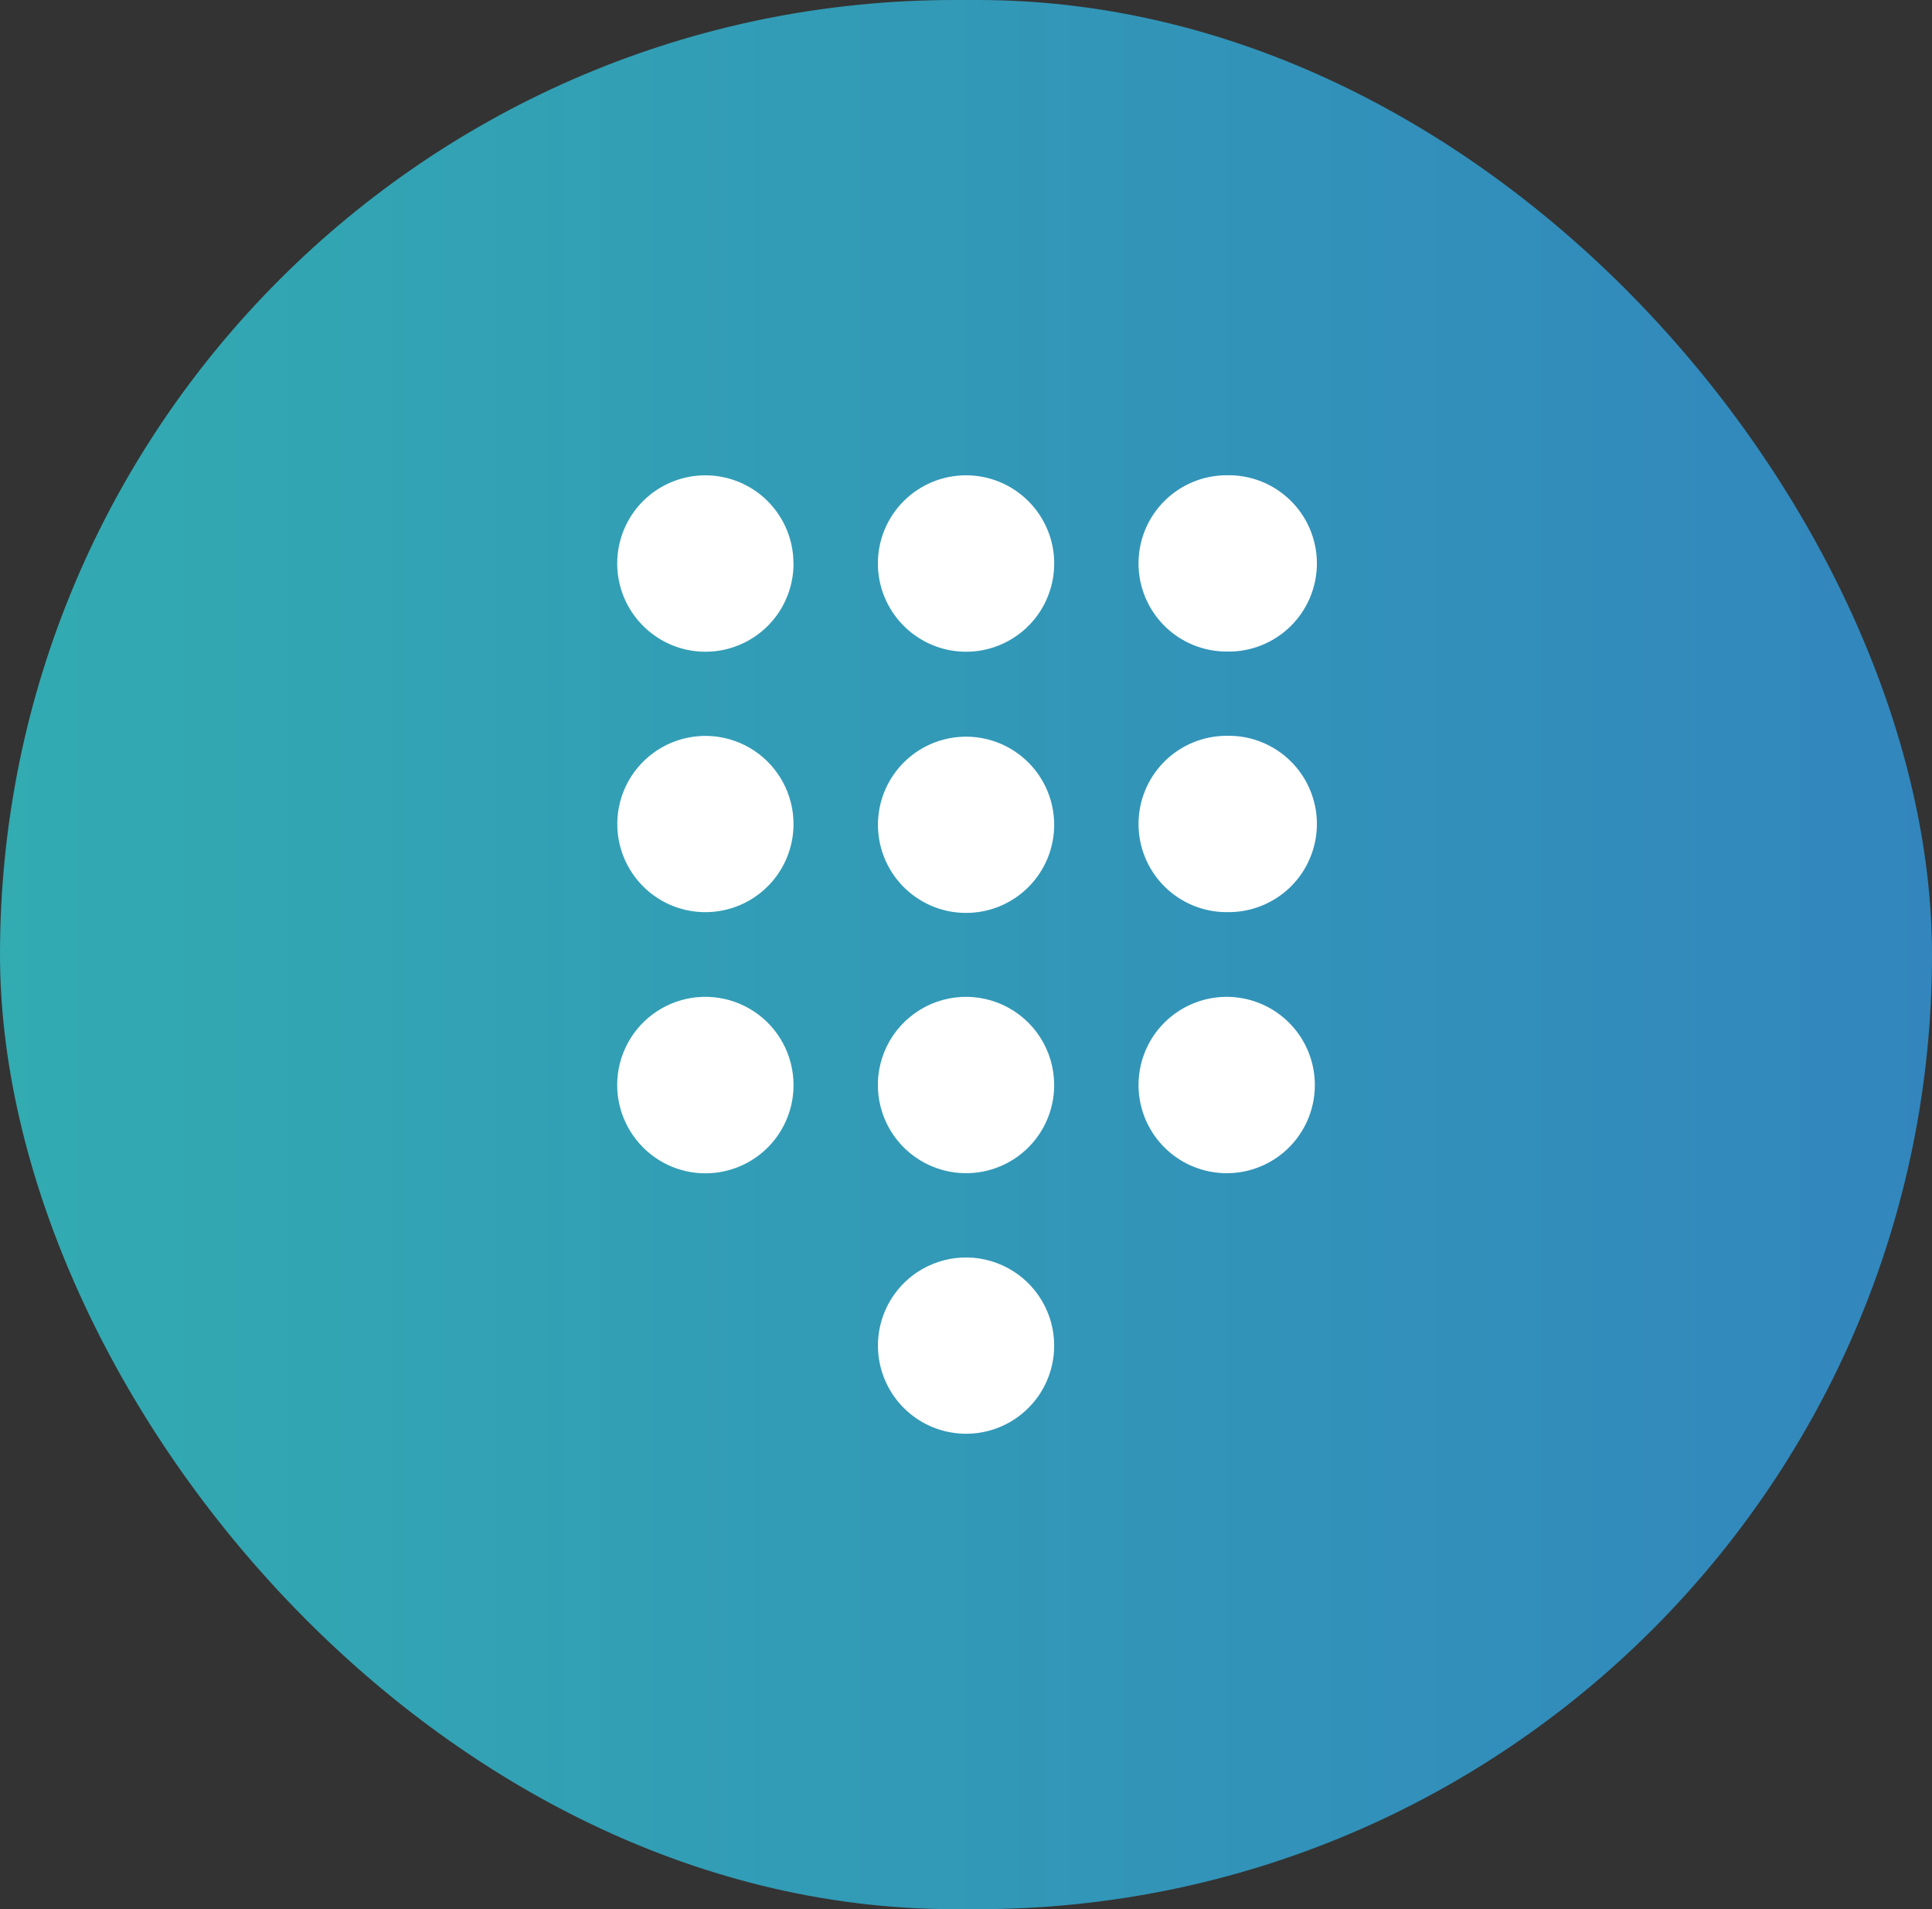 <svg width="84" height="83" viewBox="0 0 84 83" fill="none" xmlns="http://www.w3.org/2000/svg">
<rect x="0" y="0" width="84" height="83" fill="#333333" stroke="none"/>
<rect width="84" height="83" rx="41.5" fill="url(#paint0_linear_1169_1137)"/>
<path d="M45.834 24.497C45.836 25.255 45.611 25.998 45.19 26.629C44.769 27.26 44.17 27.752 43.469 28.042C42.768 28.333 41.996 28.408 41.252 28.259C40.508 28.11 39.825 27.743 39.29 27.205C38.934 26.849 38.652 26.427 38.46 25.962C38.267 25.497 38.168 24.998 38.168 24.495C38.168 23.992 38.268 23.493 38.46 23.028C38.653 22.563 38.935 22.141 39.291 21.785C39.647 21.429 40.07 21.147 40.535 20.955C41 20.762 41.498 20.663 42.001 20.663C42.505 20.663 43.003 20.762 43.468 20.955C43.933 21.148 44.355 21.43 44.711 21.786C45.43 22.505 45.836 23.478 45.836 24.494M53.334 28.326C53.845 28.338 54.353 28.247 54.828 28.06C55.303 27.873 55.737 27.593 56.102 27.235C56.468 26.878 56.758 26.452 56.956 25.981C57.154 25.51 57.257 25.004 57.257 24.494C57.257 23.983 57.154 23.477 56.956 23.006C56.758 22.535 56.468 22.108 56.102 21.752C55.737 21.395 55.303 21.114 54.828 20.927C54.353 20.74 53.845 20.649 53.334 20.661C52.317 20.661 51.342 21.065 50.623 21.784C49.904 22.503 49.501 23.478 49.501 24.494C49.501 25.511 49.904 26.486 50.623 27.205C51.342 27.924 52.317 28.326 53.334 28.326ZM34.501 24.497C34.502 25.255 34.278 25.998 33.857 26.629C33.436 27.26 32.837 27.752 32.136 28.042C31.435 28.333 30.663 28.408 29.919 28.259C29.175 28.11 28.492 27.743 27.957 27.205C27.601 26.849 27.319 26.427 27.126 25.962C26.934 25.497 26.835 24.999 26.835 24.496C26.835 23.992 26.934 23.494 27.126 23.029C27.319 22.564 27.601 22.142 27.957 21.786C28.313 21.43 28.735 21.148 29.2 20.956C29.665 20.763 30.163 20.664 30.666 20.664C31.169 20.664 31.668 20.763 32.133 20.956C32.597 21.148 33.02 21.43 33.376 21.786C34.094 22.505 34.498 23.478 34.498 24.494M45.834 35.822C45.839 36.331 45.742 36.837 45.549 37.309C45.355 37.78 45.07 38.209 44.709 38.569C44.349 38.929 43.92 39.214 43.448 39.406C42.975 39.598 42.47 39.694 41.96 39.688C41.45 39.683 40.947 39.575 40.479 39.373C40.012 39.17 39.589 38.876 39.236 38.508C38.884 38.14 38.608 37.705 38.426 37.229C38.243 36.753 38.157 36.246 38.173 35.736C38.205 34.734 38.628 33.785 39.352 33.091C40.076 32.397 41.043 32.015 42.046 32.026C43.048 32.038 44.006 32.441 44.714 33.151C45.423 33.86 45.825 34.819 45.834 35.822ZM53.334 39.653C53.845 39.665 54.353 39.575 54.828 39.387C55.303 39.2 55.737 38.92 56.102 38.563C56.468 38.206 56.758 37.779 56.956 37.308C57.154 36.837 57.257 36.331 57.257 35.821C57.257 35.31 57.154 34.804 56.956 34.333C56.758 33.862 56.468 33.436 56.102 33.079C55.737 32.721 55.303 32.441 54.828 32.254C54.353 32.067 53.845 31.976 53.334 31.988C52.317 31.988 51.342 32.392 50.623 33.111C49.904 33.83 49.501 34.805 49.501 35.822C49.501 36.838 49.904 37.813 50.623 38.532C51.342 39.251 52.317 39.655 53.334 39.655M34.501 35.822C34.501 36.58 34.277 37.322 33.855 37.952C33.434 38.583 32.835 39.074 32.135 39.364C31.434 39.654 30.663 39.73 29.919 39.581C29.175 39.433 28.492 39.067 27.957 38.53C27.512 38.084 27.184 37.535 27.002 36.933C26.82 36.33 26.789 35.691 26.912 35.074C27.036 34.456 27.309 33.879 27.709 33.392C28.109 32.906 28.622 32.525 29.204 32.284C29.786 32.043 30.418 31.95 31.045 32.011C31.672 32.073 32.274 32.288 32.797 32.638C33.321 32.988 33.75 33.462 34.047 34.017C34.344 34.572 34.5 35.192 34.501 35.822ZM45.834 47.151C45.837 47.718 45.715 48.28 45.475 48.794C45.235 49.308 44.884 49.763 44.446 50.125C44.009 50.487 43.497 50.747 42.947 50.886C42.396 51.026 41.822 51.042 41.265 50.932C40.553 50.793 39.895 50.454 39.367 49.955C38.84 49.457 38.465 48.819 38.286 48.115C38.107 47.412 38.131 46.672 38.356 45.982C38.581 45.292 38.997 44.68 39.557 44.217C40.116 43.754 40.795 43.459 41.515 43.367C42.235 43.276 42.966 43.39 43.624 43.697C44.281 44.005 44.838 44.492 45.229 45.104C45.621 45.715 45.83 46.425 45.834 47.151ZM45.834 58.497C45.835 59.064 45.71 59.624 45.468 60.137C45.226 60.65 44.873 61.102 44.434 61.462C43.996 61.822 43.483 62.08 42.933 62.217C42.383 62.355 41.809 62.368 41.253 62.257C40.51 62.108 39.828 61.743 39.293 61.207C38.757 60.671 38.393 59.989 38.245 59.246C38.097 58.503 38.173 57.733 38.462 57.033C38.752 56.333 39.242 55.735 39.871 55.313C40.449 54.928 41.119 54.706 41.812 54.672C42.505 54.638 43.195 54.793 43.807 55.12C44.419 55.447 44.931 55.934 45.288 56.529C45.645 57.124 45.834 57.803 45.834 58.497ZM57.167 47.151C57.171 47.718 57.048 48.28 56.808 48.794C56.568 49.308 56.217 49.763 55.78 50.125C55.342 50.487 54.83 50.747 54.28 50.886C53.73 51.026 53.155 51.042 52.599 50.932C52.042 50.823 51.516 50.592 51.059 50.255C50.603 49.919 50.227 49.485 49.958 48.985C49.689 48.486 49.535 47.933 49.506 47.366C49.477 46.8 49.574 46.234 49.79 45.709C50.128 44.89 50.739 44.214 51.519 43.794C52.299 43.375 53.2 43.239 54.069 43.408C54.938 43.578 55.722 44.044 56.287 44.726C56.852 45.408 57.163 46.265 57.167 47.151ZM34.501 47.151C34.506 47.91 34.286 48.654 33.867 49.288C33.449 49.922 32.852 50.418 32.151 50.711C31.45 51.005 30.678 51.083 29.933 50.937C29.188 50.79 28.503 50.425 27.965 49.888C27.518 49.444 27.188 48.897 27.003 48.294C26.818 47.692 26.784 47.053 26.905 46.435C27.026 45.816 27.297 45.237 27.695 44.749C28.093 44.26 28.605 43.877 29.186 43.634C29.767 43.39 30.4 43.294 31.027 43.353C31.654 43.412 32.258 43.625 32.783 43.973C33.308 44.32 33.74 44.792 34.04 45.347C34.339 45.901 34.498 46.521 34.501 47.151Z" fill="white"/>
<defs>
<linearGradient id="paint0_linear_1169_1137" x1="0" y1="41.5" x2="84" y2="41.5" gradientUnits="userSpaceOnUse">
<stop stop-color="#32ABB1"/>
<stop offset="1" stop-color="#3286BD"/>
</linearGradient>
</defs>
</svg>
